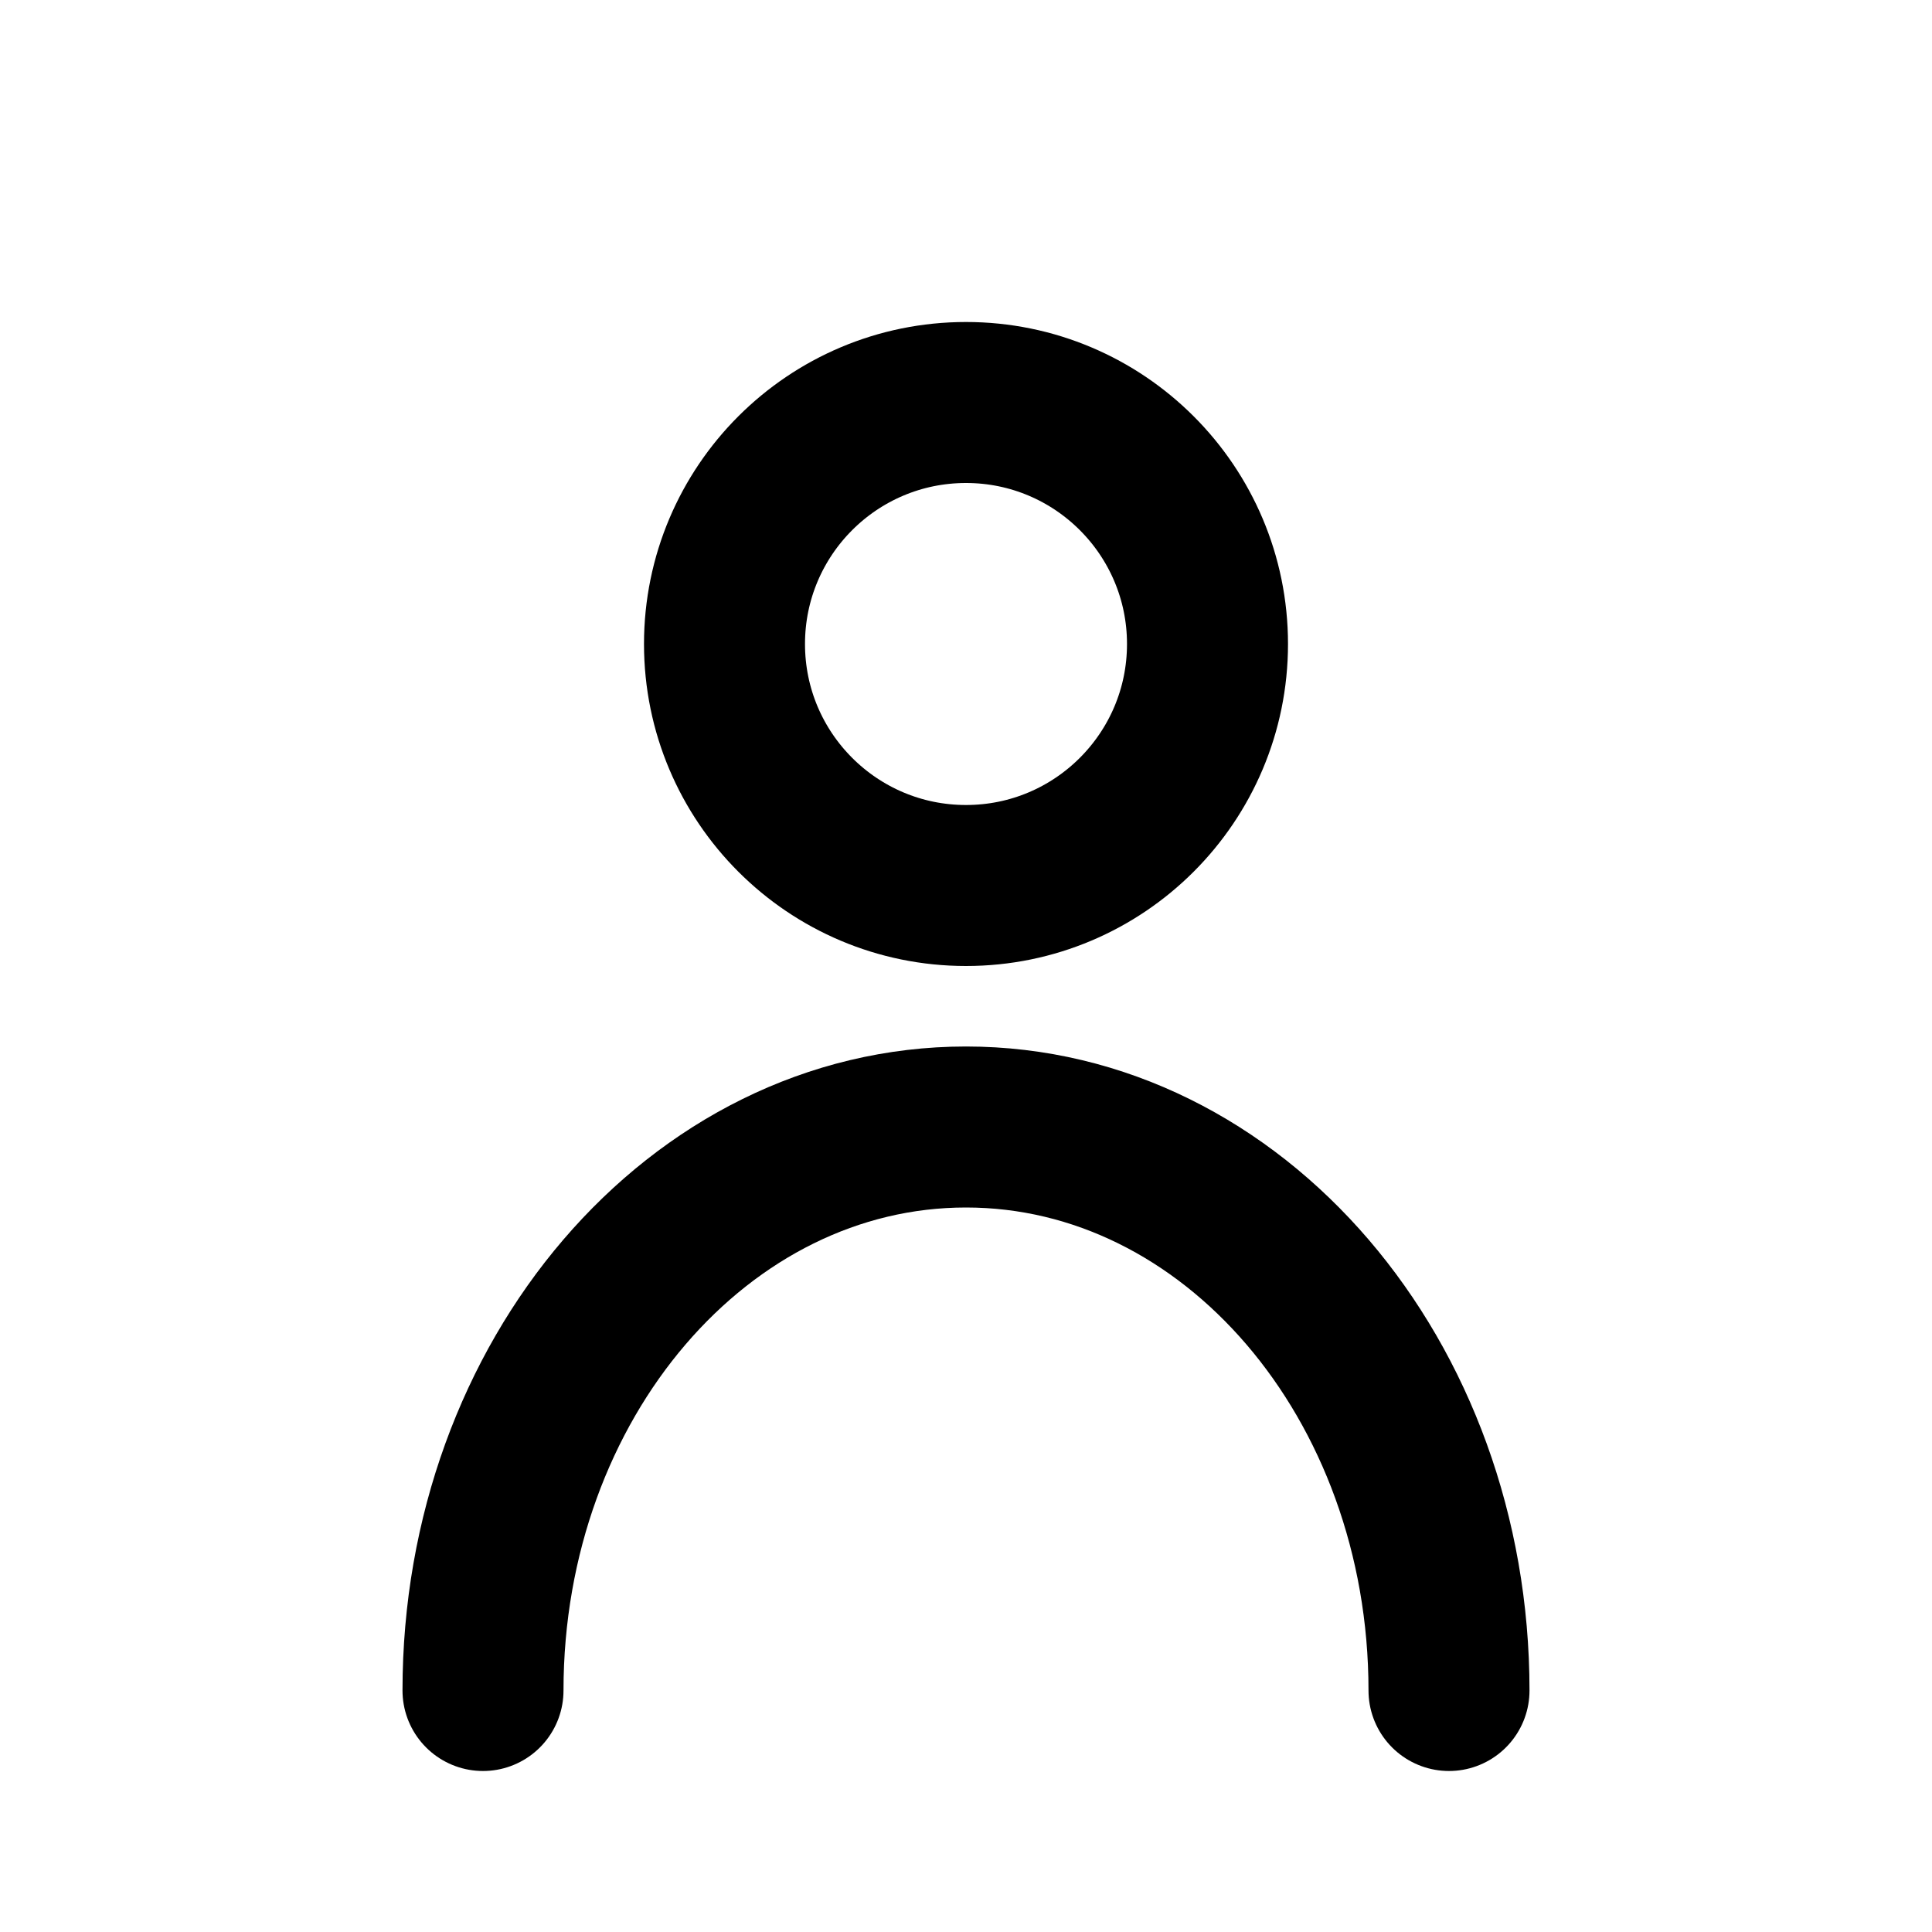 <svg width="24" height="24" viewBox="0 0 24 24" fill="none" xmlns="http://www.w3.org/2000/svg">
  <circle cx="12" cy="8" r="3" stroke="currentColor" stroke-width="2"/>
  <path d="M6 21C6 17.134 8.686 14 12 14C15.314 14 18 17.134 18 21" stroke="currentColor" stroke-width="2" stroke-linecap="round"/>
</svg>